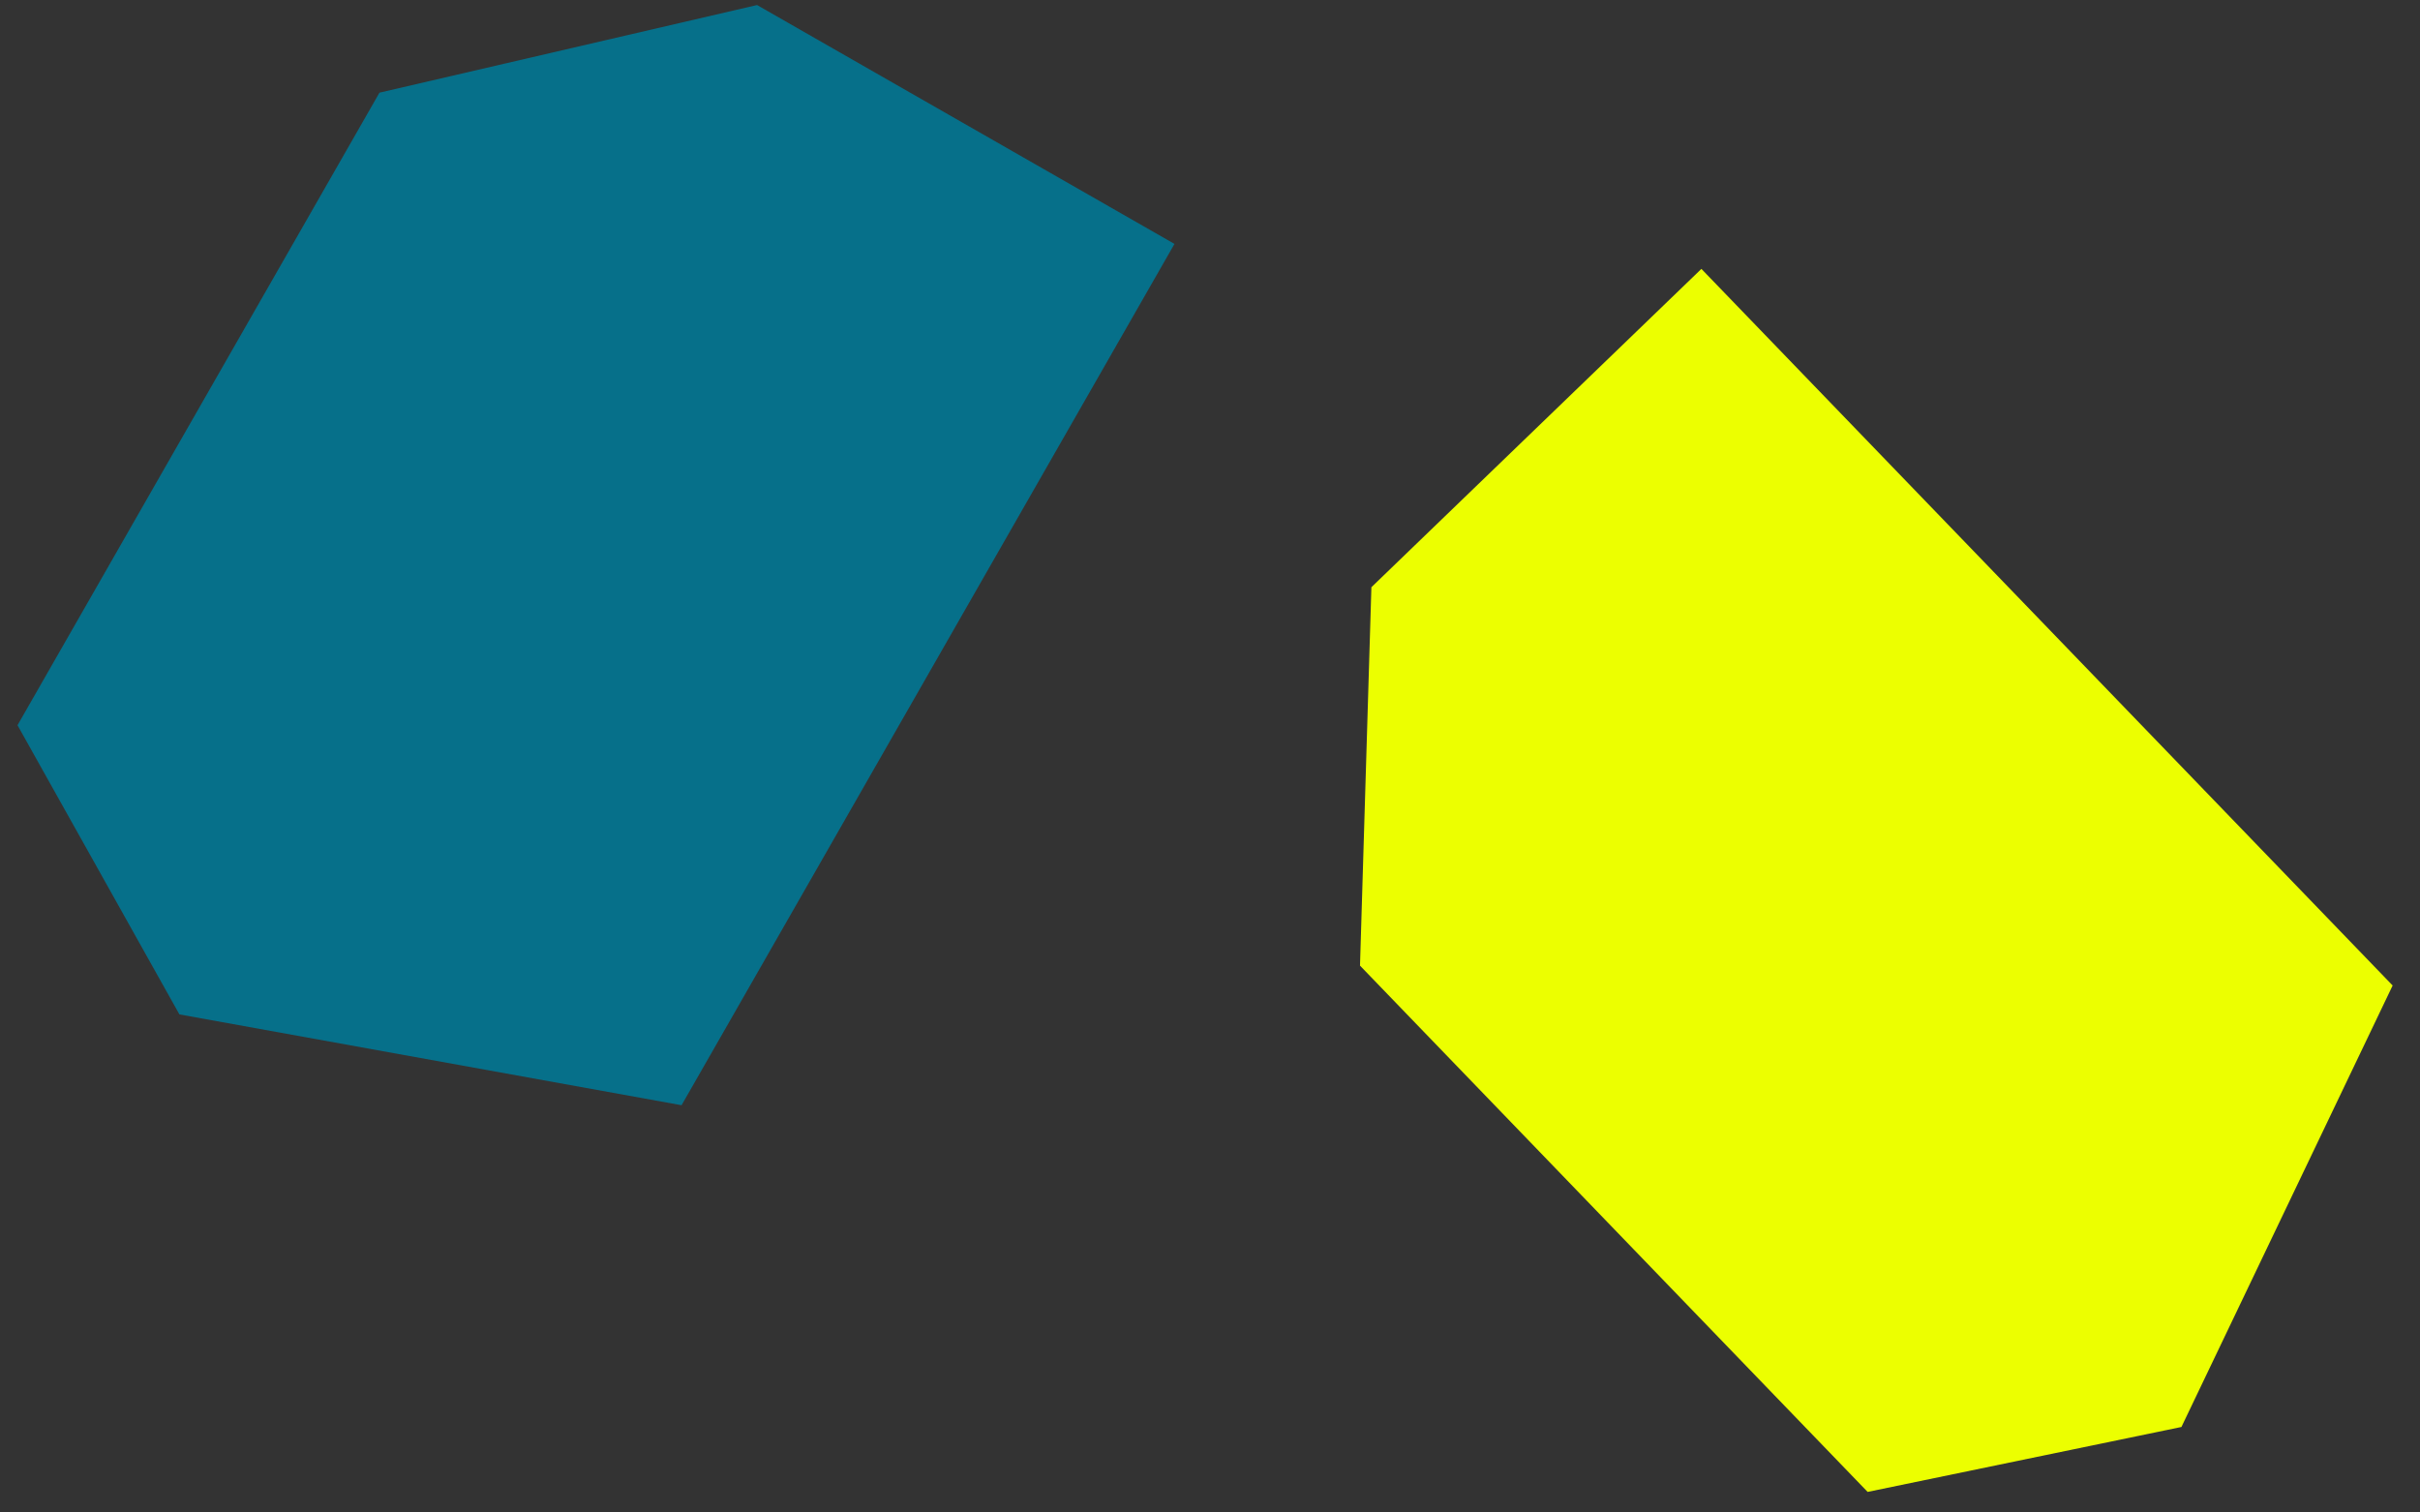<svg width="72" height="45" viewBox="0 0 72 45" fill="none" xmlns="http://www.w3.org/2000/svg">
<rect x="0" y="0" width="72" height="45" fill="#333333" stroke="none"/>
<path d="M0.521 21.577L11.29 2.757L22.524 0.15L34.943 7.257L20.278 32.883L5.338 30.181L0.521 21.577Z" fill="#06708A"/>
<path d="M55.566 44.388L40.463 28.73L40.802 17.471L50.62 8L71.186 29.321L64.902 42.456L55.566 44.388Z" fill="#ECFF00"/>
</svg>
